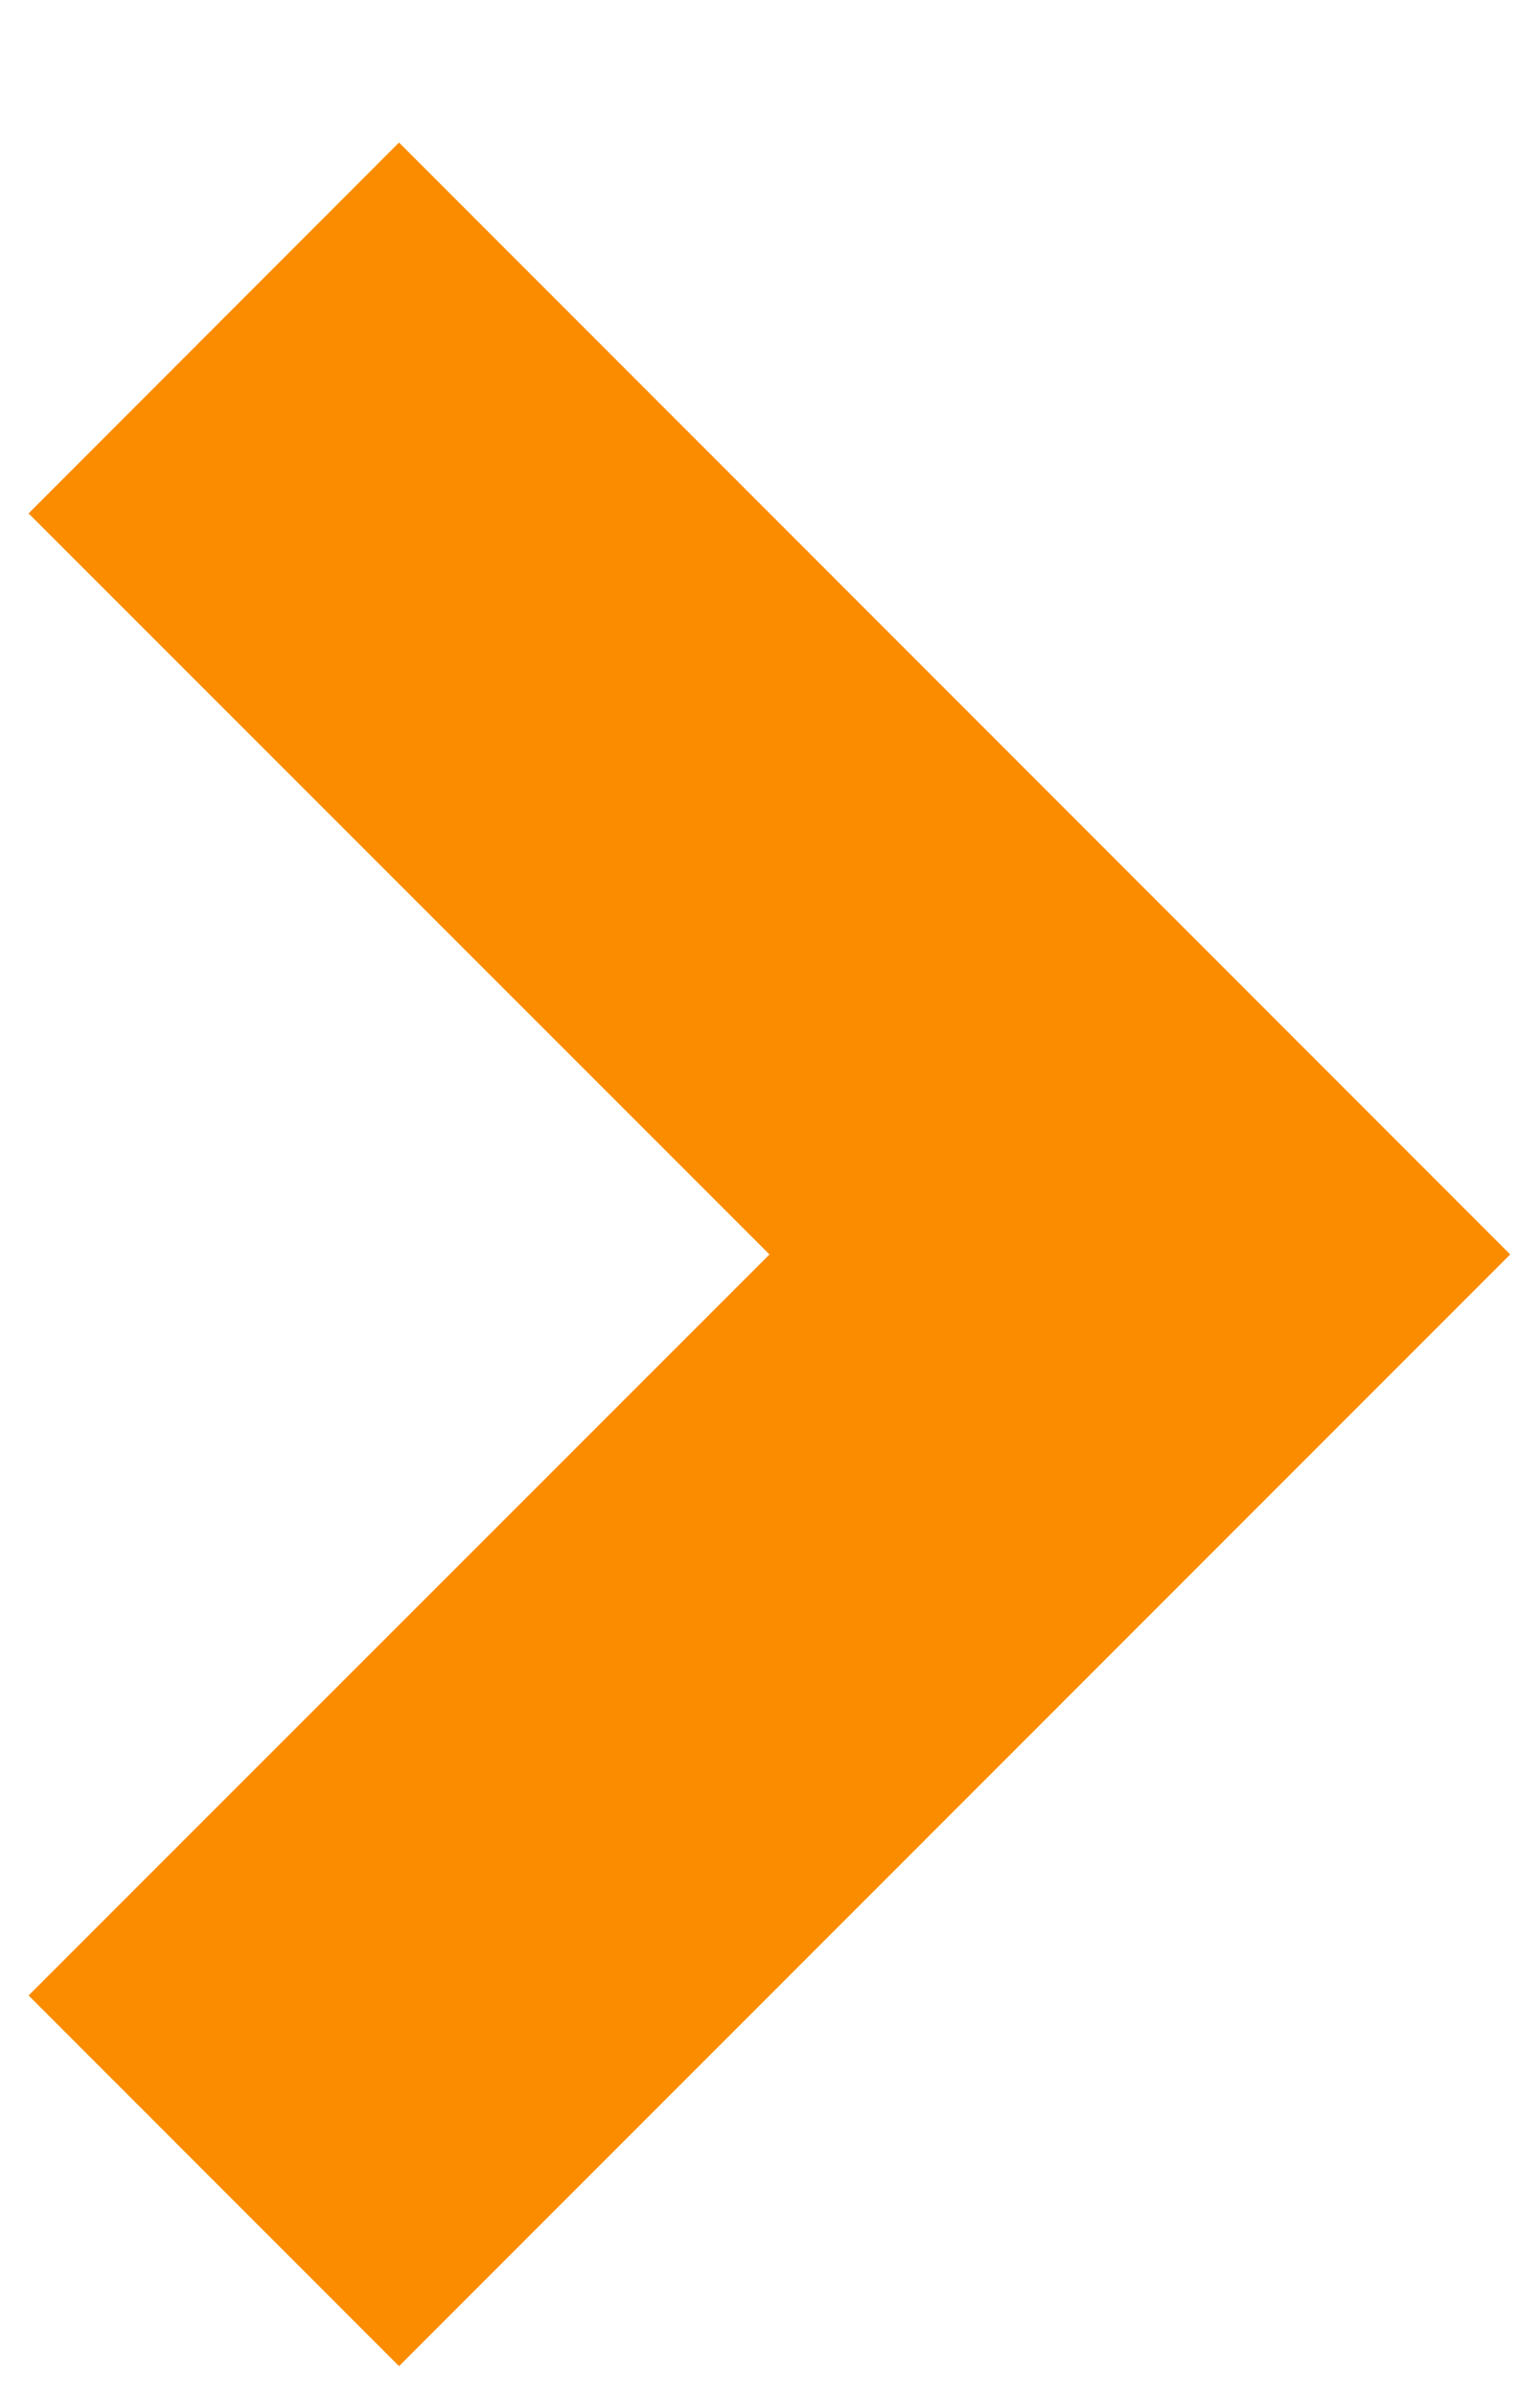 <svg width="9" height="14" viewBox="0 0 9 14" fill="none" xmlns="http://www.w3.org/2000/svg">
<path d="M8.826 7.33L2.332 13.826L0.167 11.66L4.497 7.33L0.167 3L2.332 0.833L8.826 7.33Z" fill="#FB8C00"/>
</svg>

